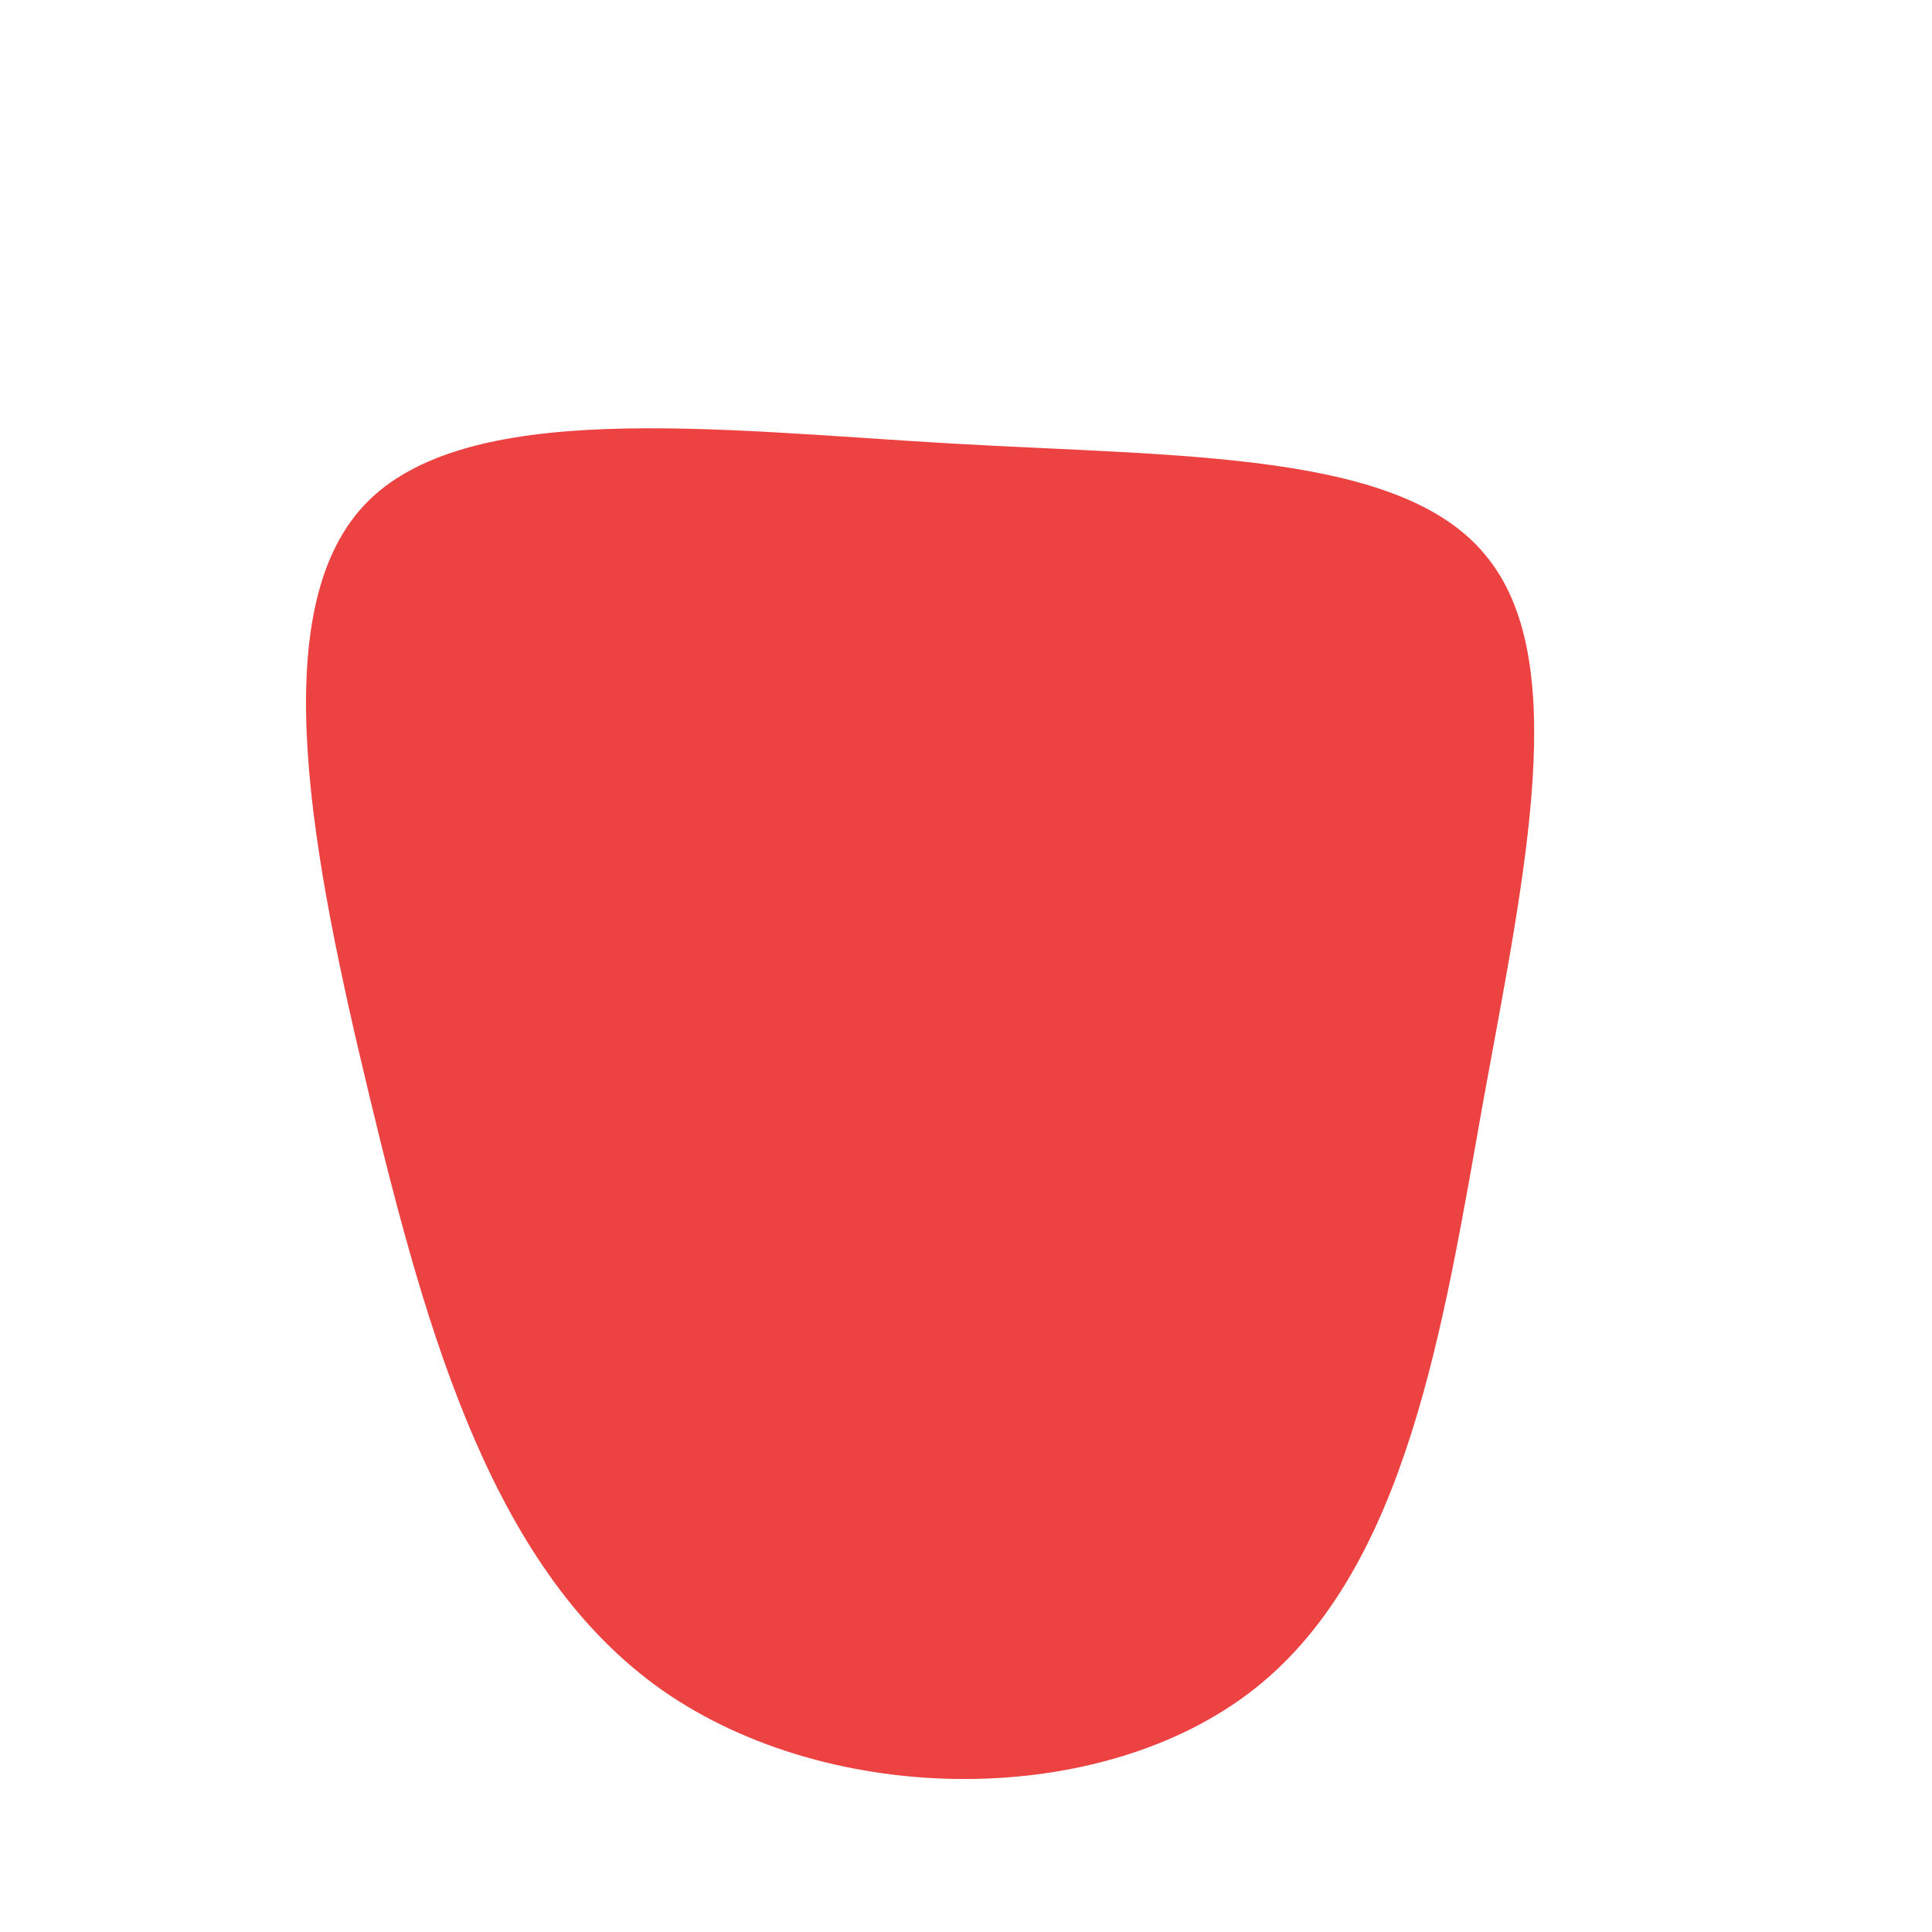 <?xml version="1.0" standalone="no"?>
<svg viewBox="0 0 200 200" xmlns="http://www.w3.org/2000/svg">
  <path fill="#EC4241" d="M53.8,-42.5C62.7,-31.8,57.9,-9.9,53.6,13.7C49.4,37.2,45.7,62.3,29.9,74.8C14.1,87.3,-13.9,87.2,-31.4,75C-48.8,62.8,-55.7,38.6,-61.7,13.7C-67.7,-11.2,-72.7,-36.6,-62.3,-47.7C-51.9,-58.8,-25.9,-55.5,-1.7,-54.1C22.5,-52.7,45,-53.3,53.8,-42.5Z" transform="translate(100 100)" />
</svg>
